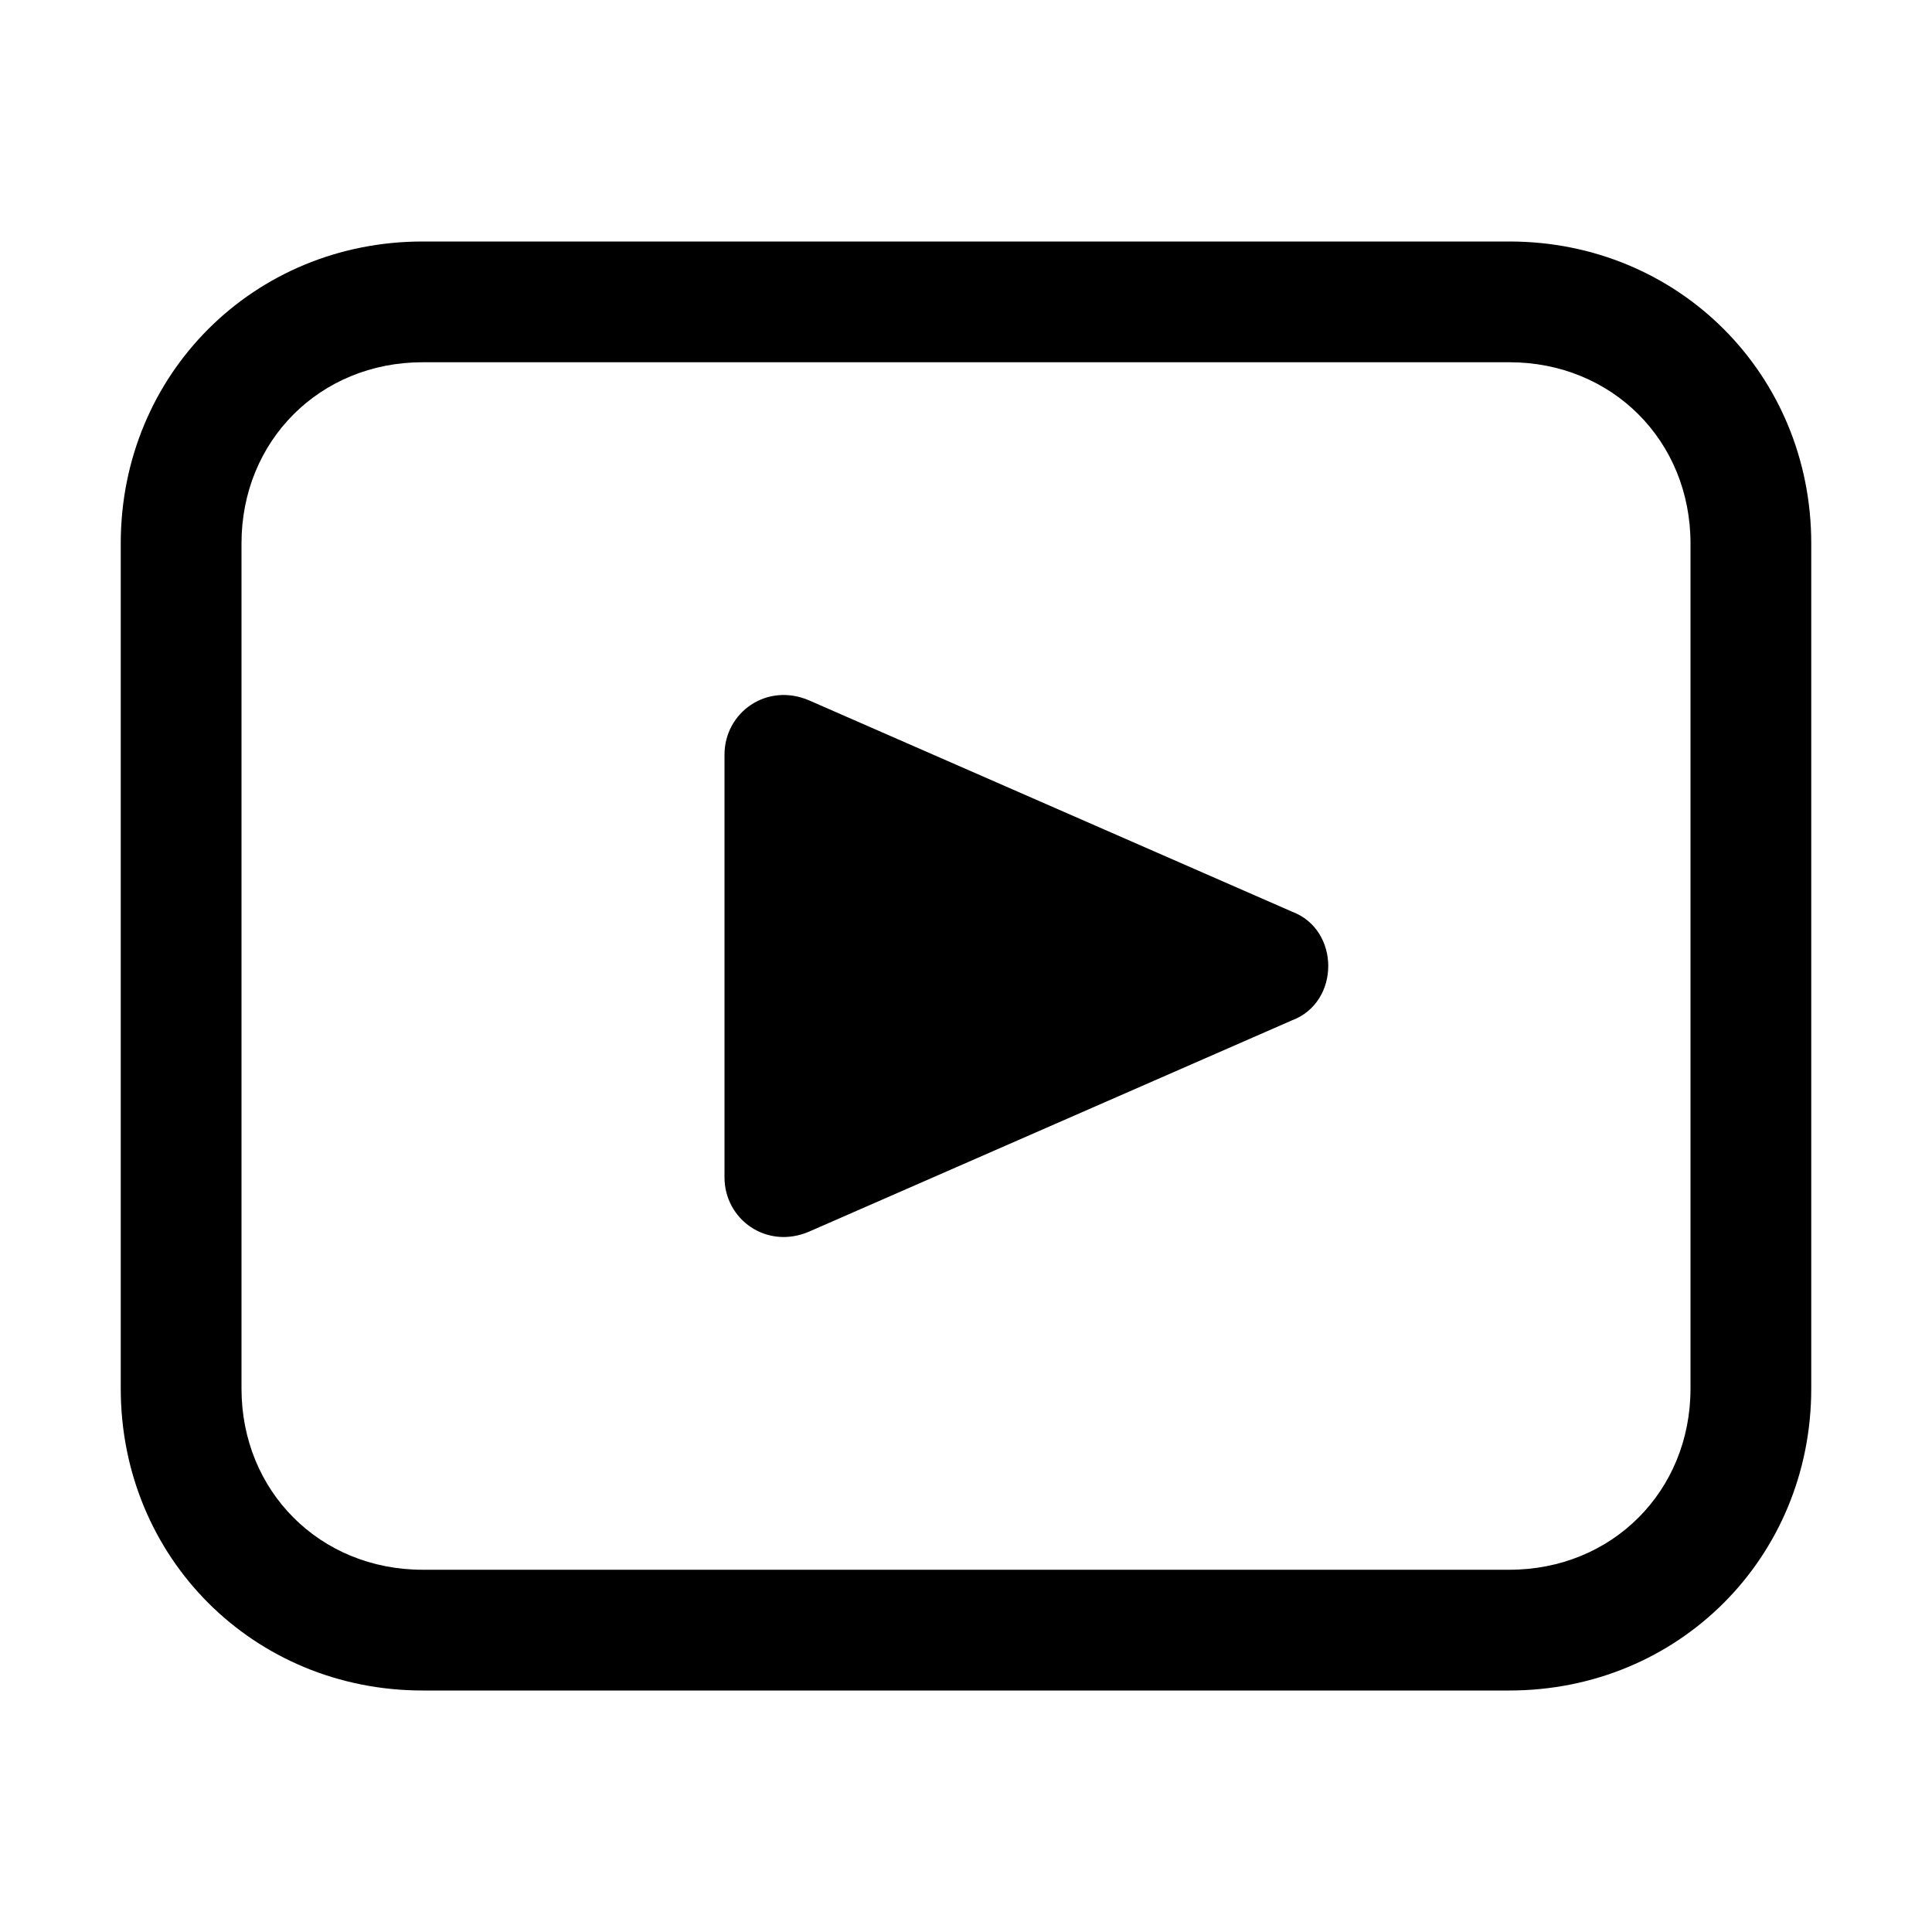 <svg viewBox="0 0 1024 1024"><path d="M800 128H224C134.4 128 64 198.4 64 288v448c0 89.6 70.4 160 160 160h576c89.6 0 160-70.4 160-160V288c0-89.6-70.4-160-160-160z m96 608c0 54.4-41.6 96-96 96H224c-54.4 0-96-41.6-96-96V288c0-54.4 41.6-96 96-96h576c54.4 0 96 41.6 96 96v448z"></path><path d="M684.8 483.2l-256-112c-22.4-9.6-44.8 6.4-44.8 28.8v224c0 22.4 22.4 38.4 44.8 28.8l256-112c25.6-9.6 25.6-48 0-57.6z"></path></svg>